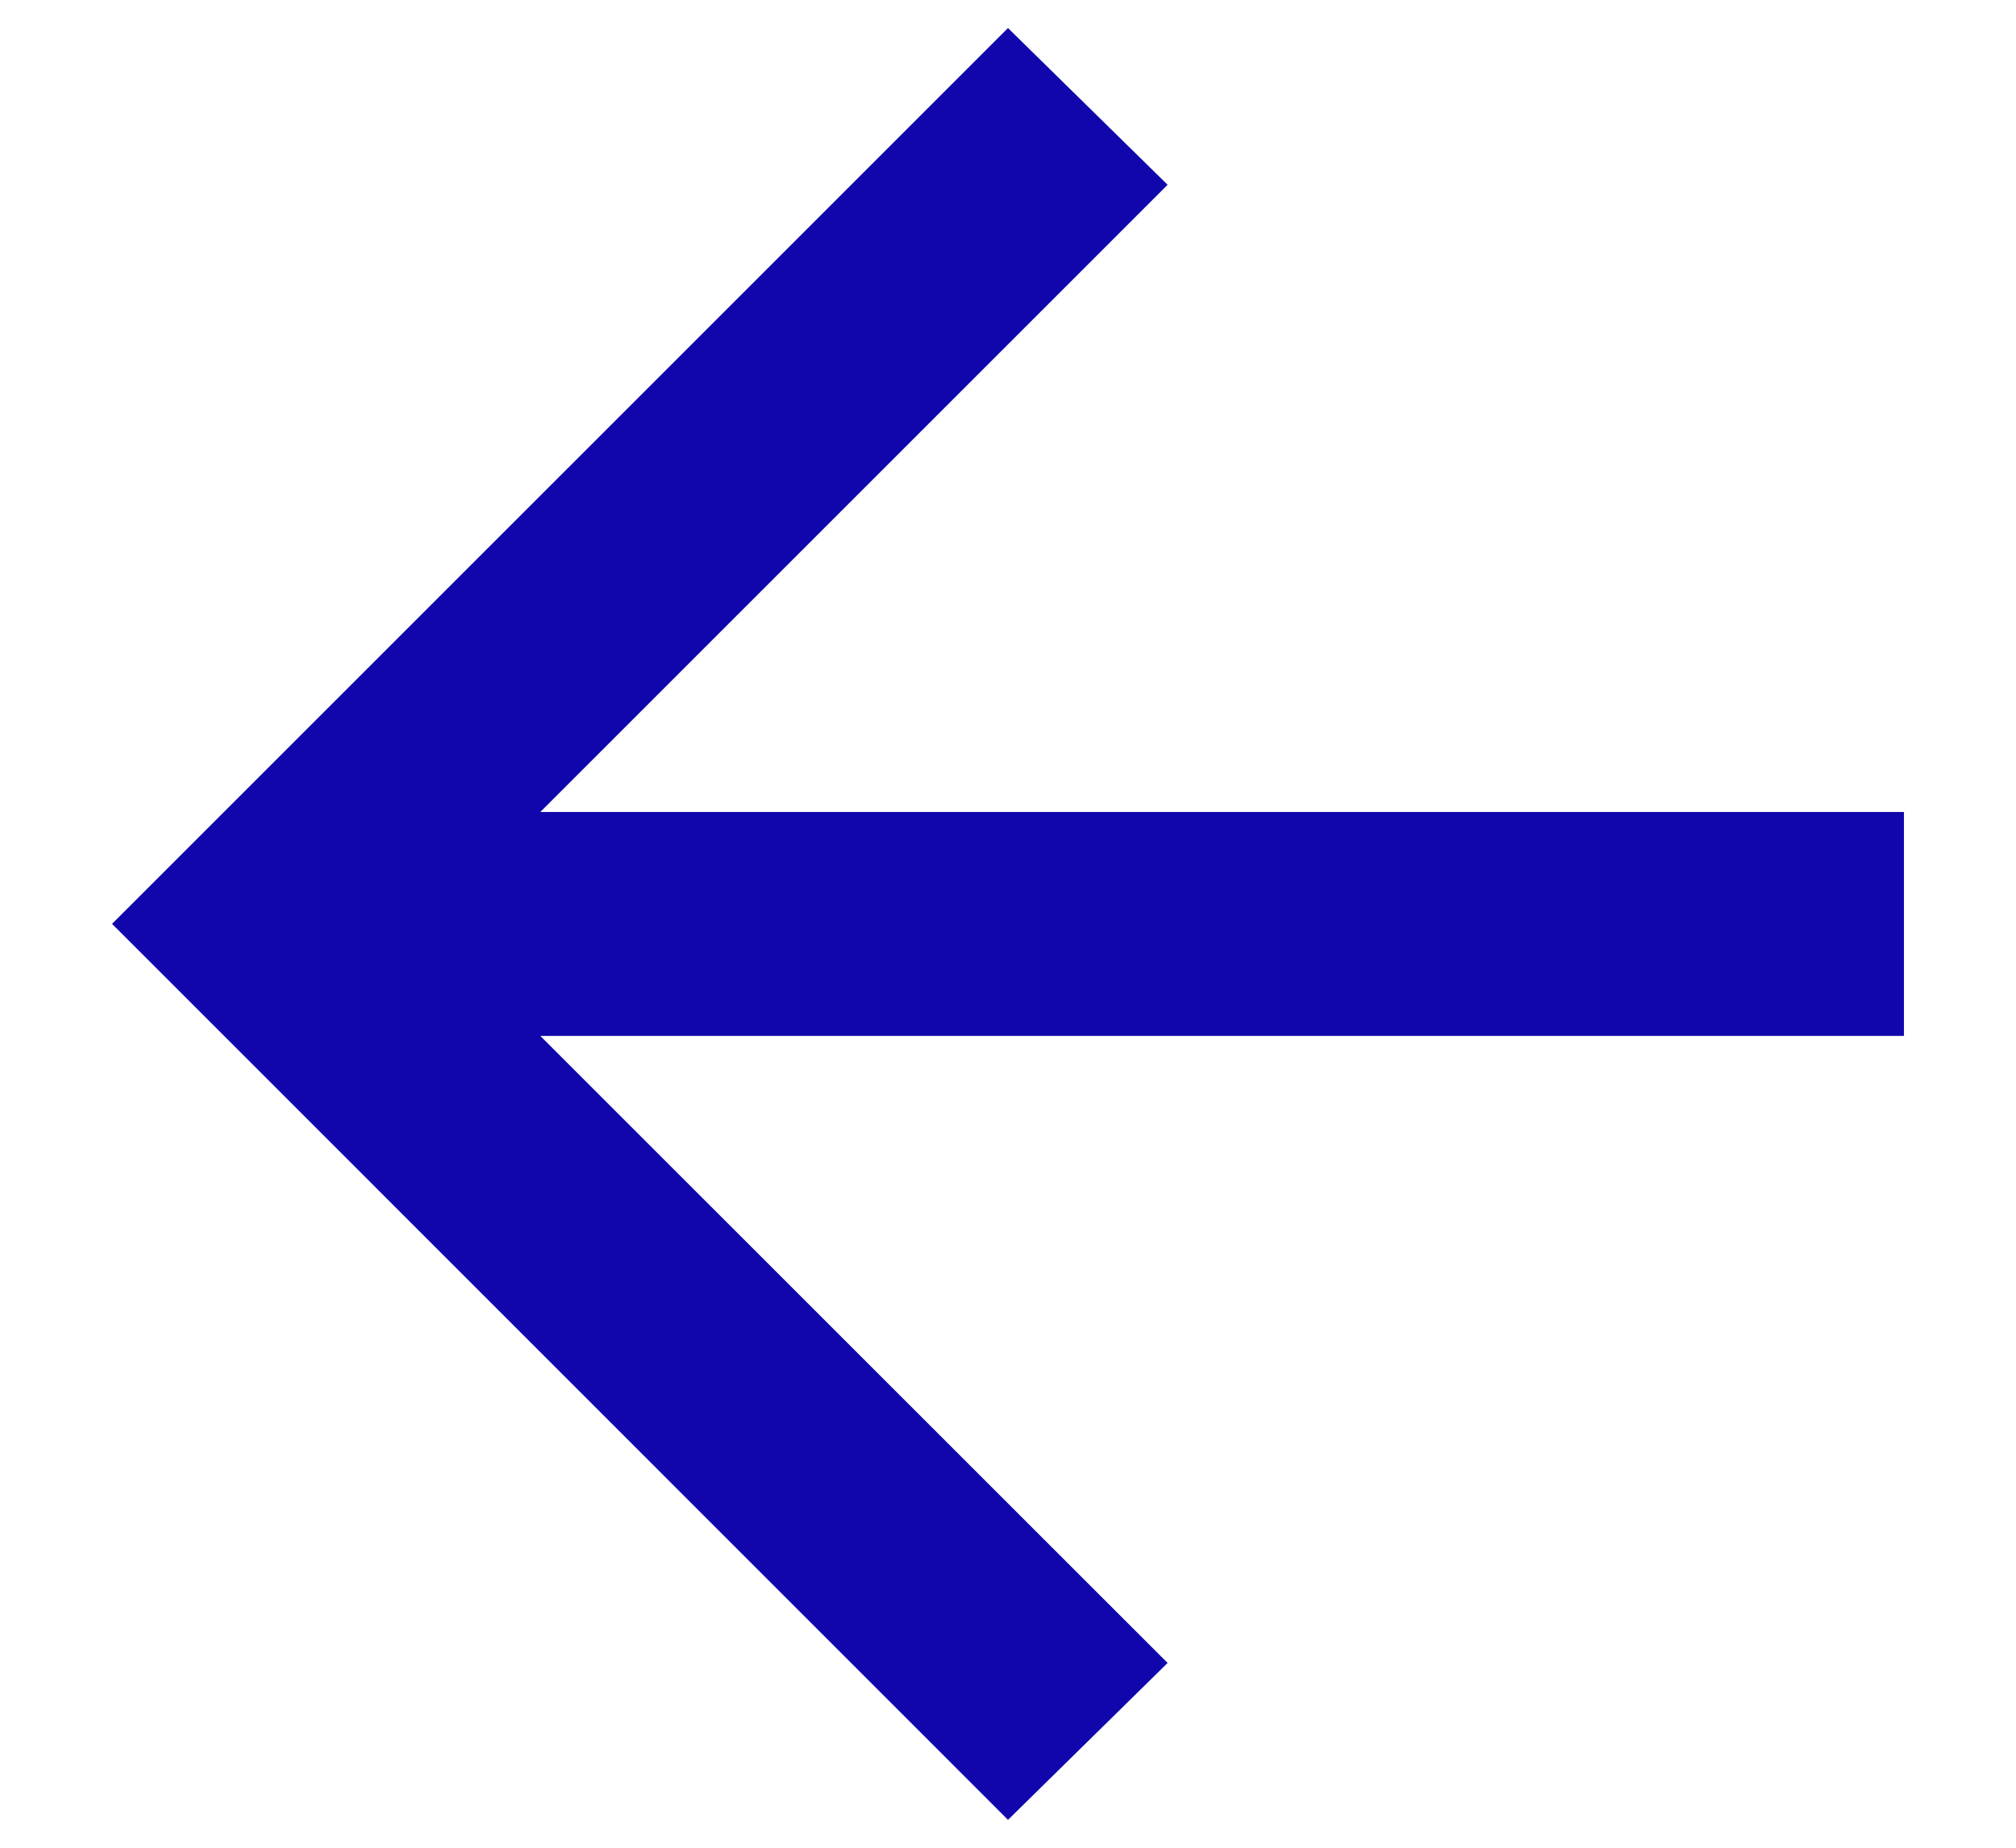 <svg width="12" height="11" viewBox="0 0 12 11" fill="none" xmlns="http://www.w3.org/2000/svg">
<path d="M3.216 6.167L6.95 9.9L6 10.834L0.667 5.5L6 0.167L6.95 1.1L3.216 4.834H11.333V6.167H3.216Z" fill="#1006AC"/>
</svg>
